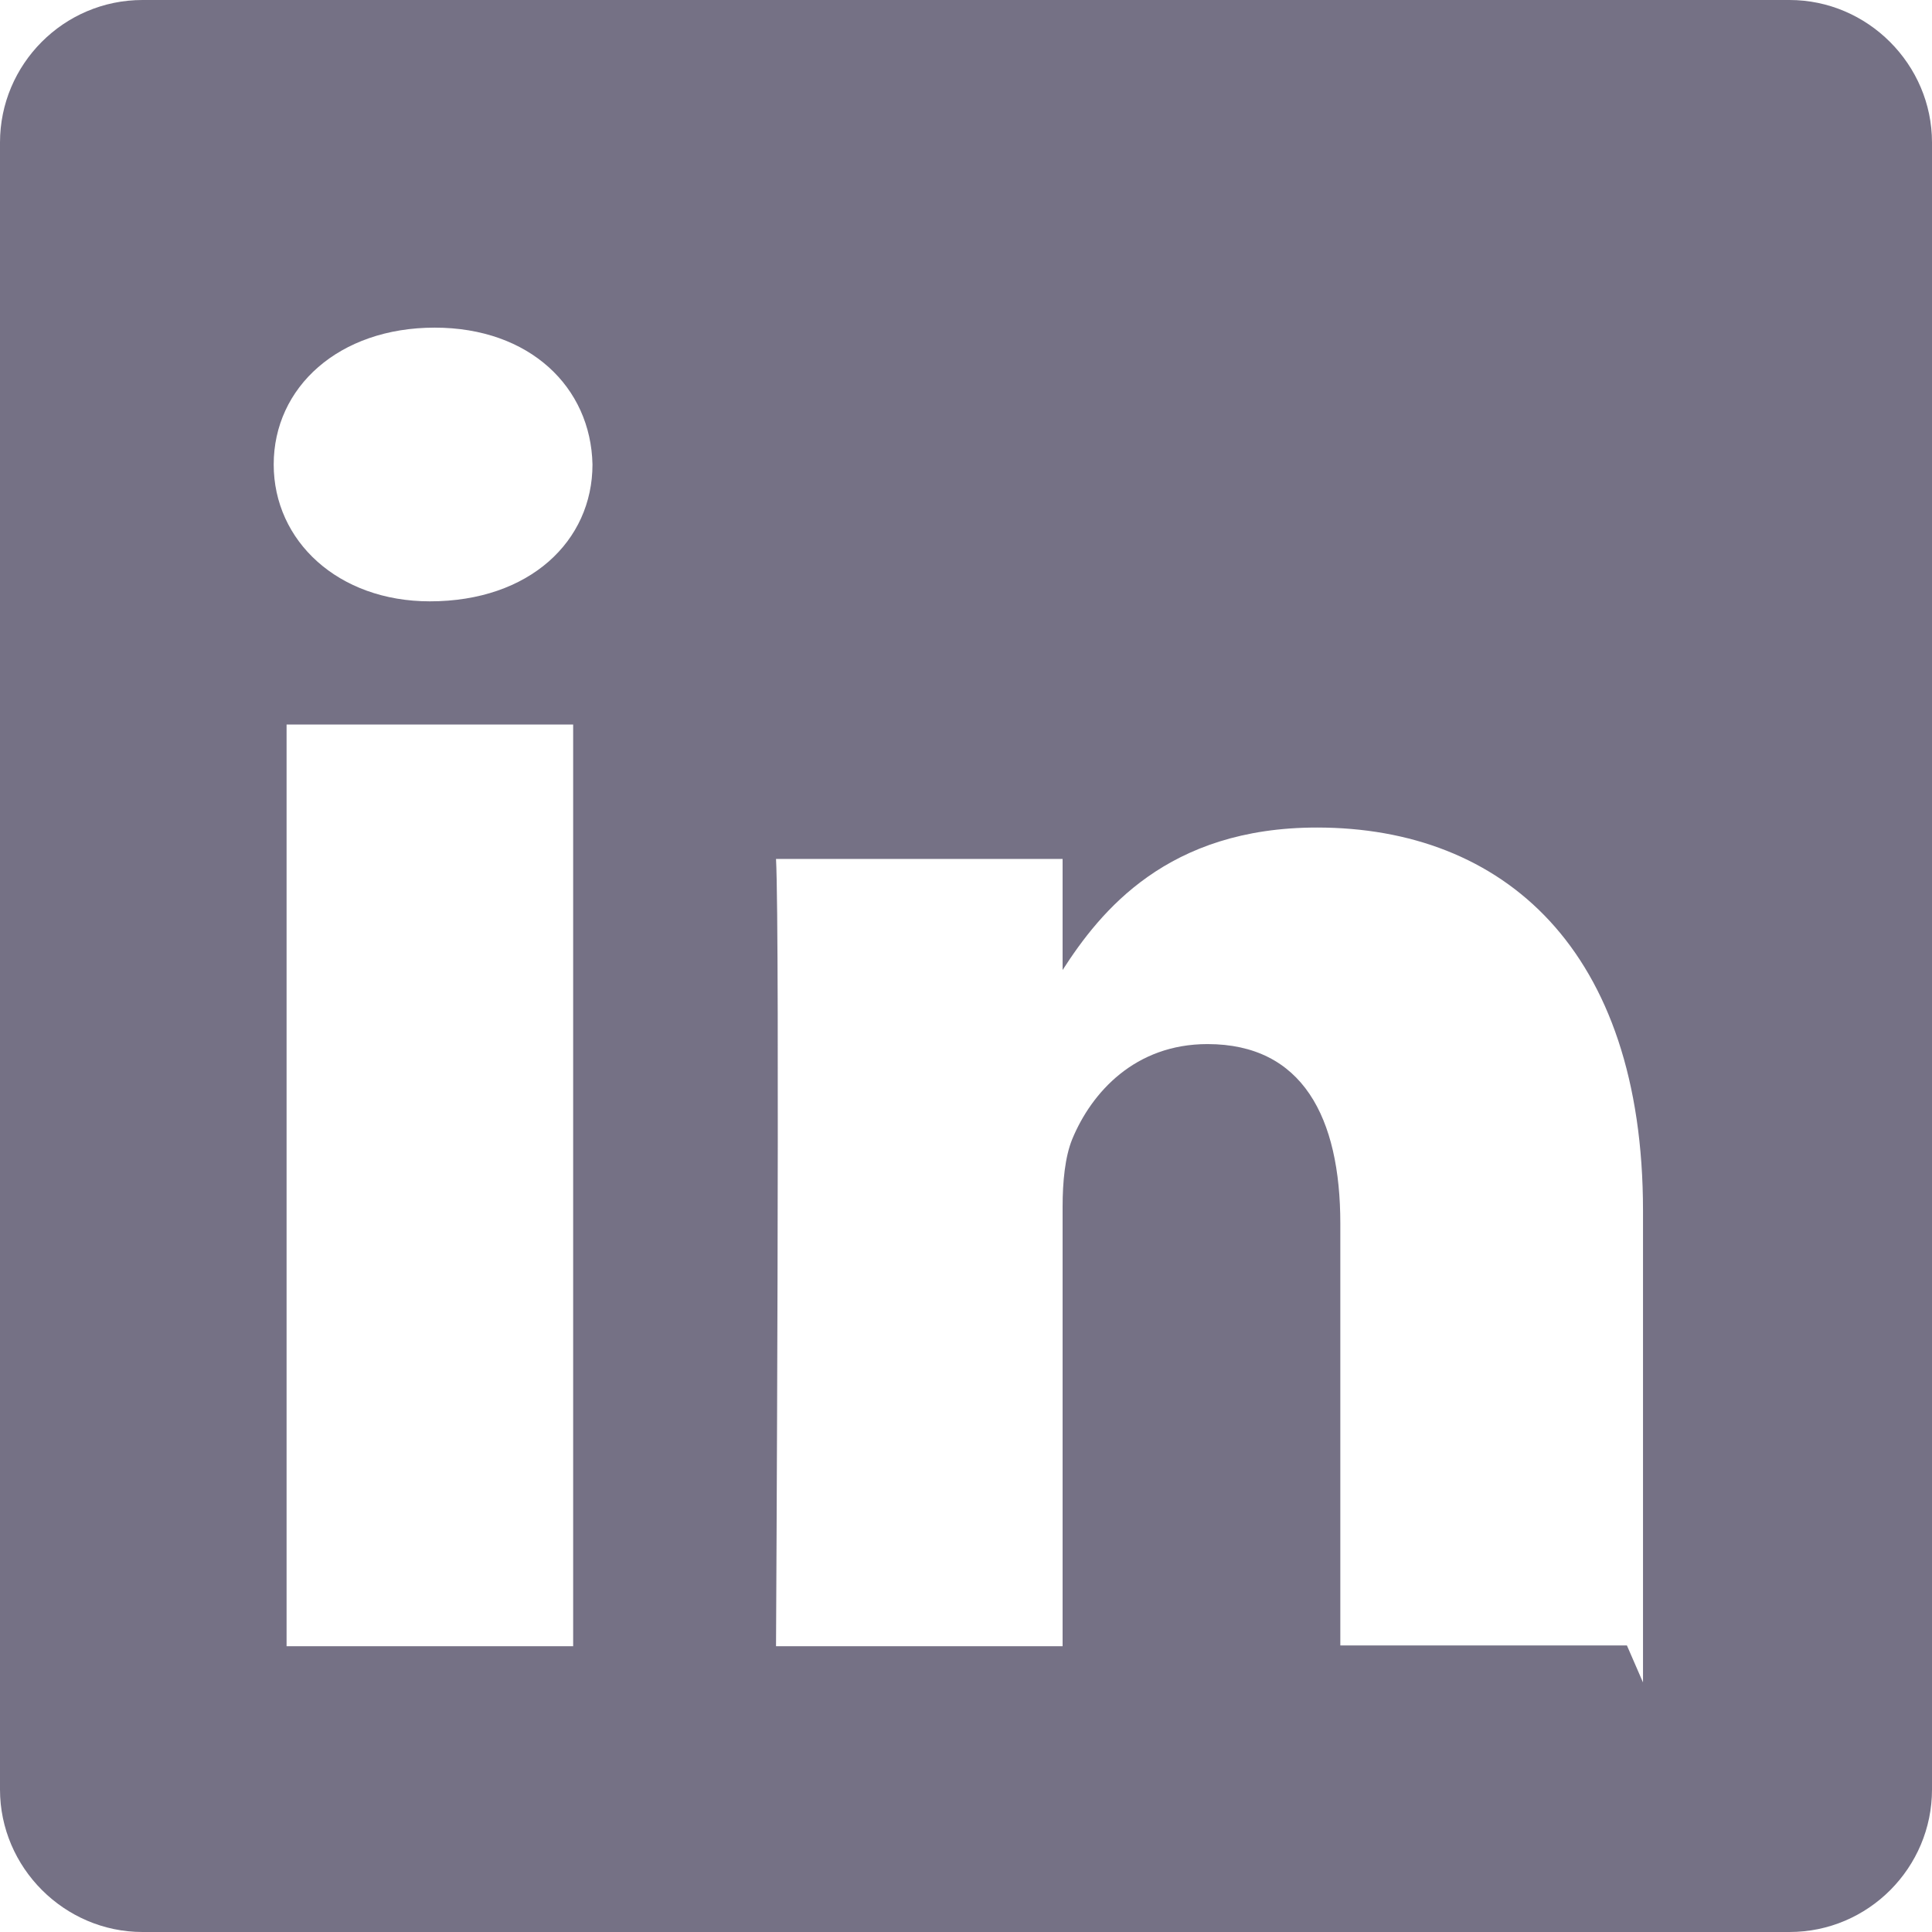 <svg xmlns="http://www.w3.org/2000/svg" viewBox="0 0 24 24" width="24" height="24">
  <path d="M22.23 0H1.77C.79 0 0 .8 0 1.77v20.46C0 23.2.8 24 1.77 24h20.46c.98 0 1.77-.8 1.77-1.77V1.77C24 .8 23.2 0 22.23 0zM7.12 20.45H3.56V9h3.56v11.45zM5.34 7.47c-1.14 0-1.94-.75-1.94-1.7 0-.96.81-1.7 2-1.7 1.18 0 1.94.74 1.96 1.7 0 .95-.78 1.7-2.02 1.7zm14.87 12.97h-3.56V15.2c0-1.32-.47-2.23-1.65-2.23-.9 0-1.44.6-1.68 1.18-.09.22-.12.53-.12.84v5.46H9.64s.05-8.85 0-9.78h3.56v1.38c.47-.73 1.3-1.77 3.16-1.77 2.31 0 4.05 1.51 4.05 4.76v5.86z" fill="#757185"/>
</svg>

